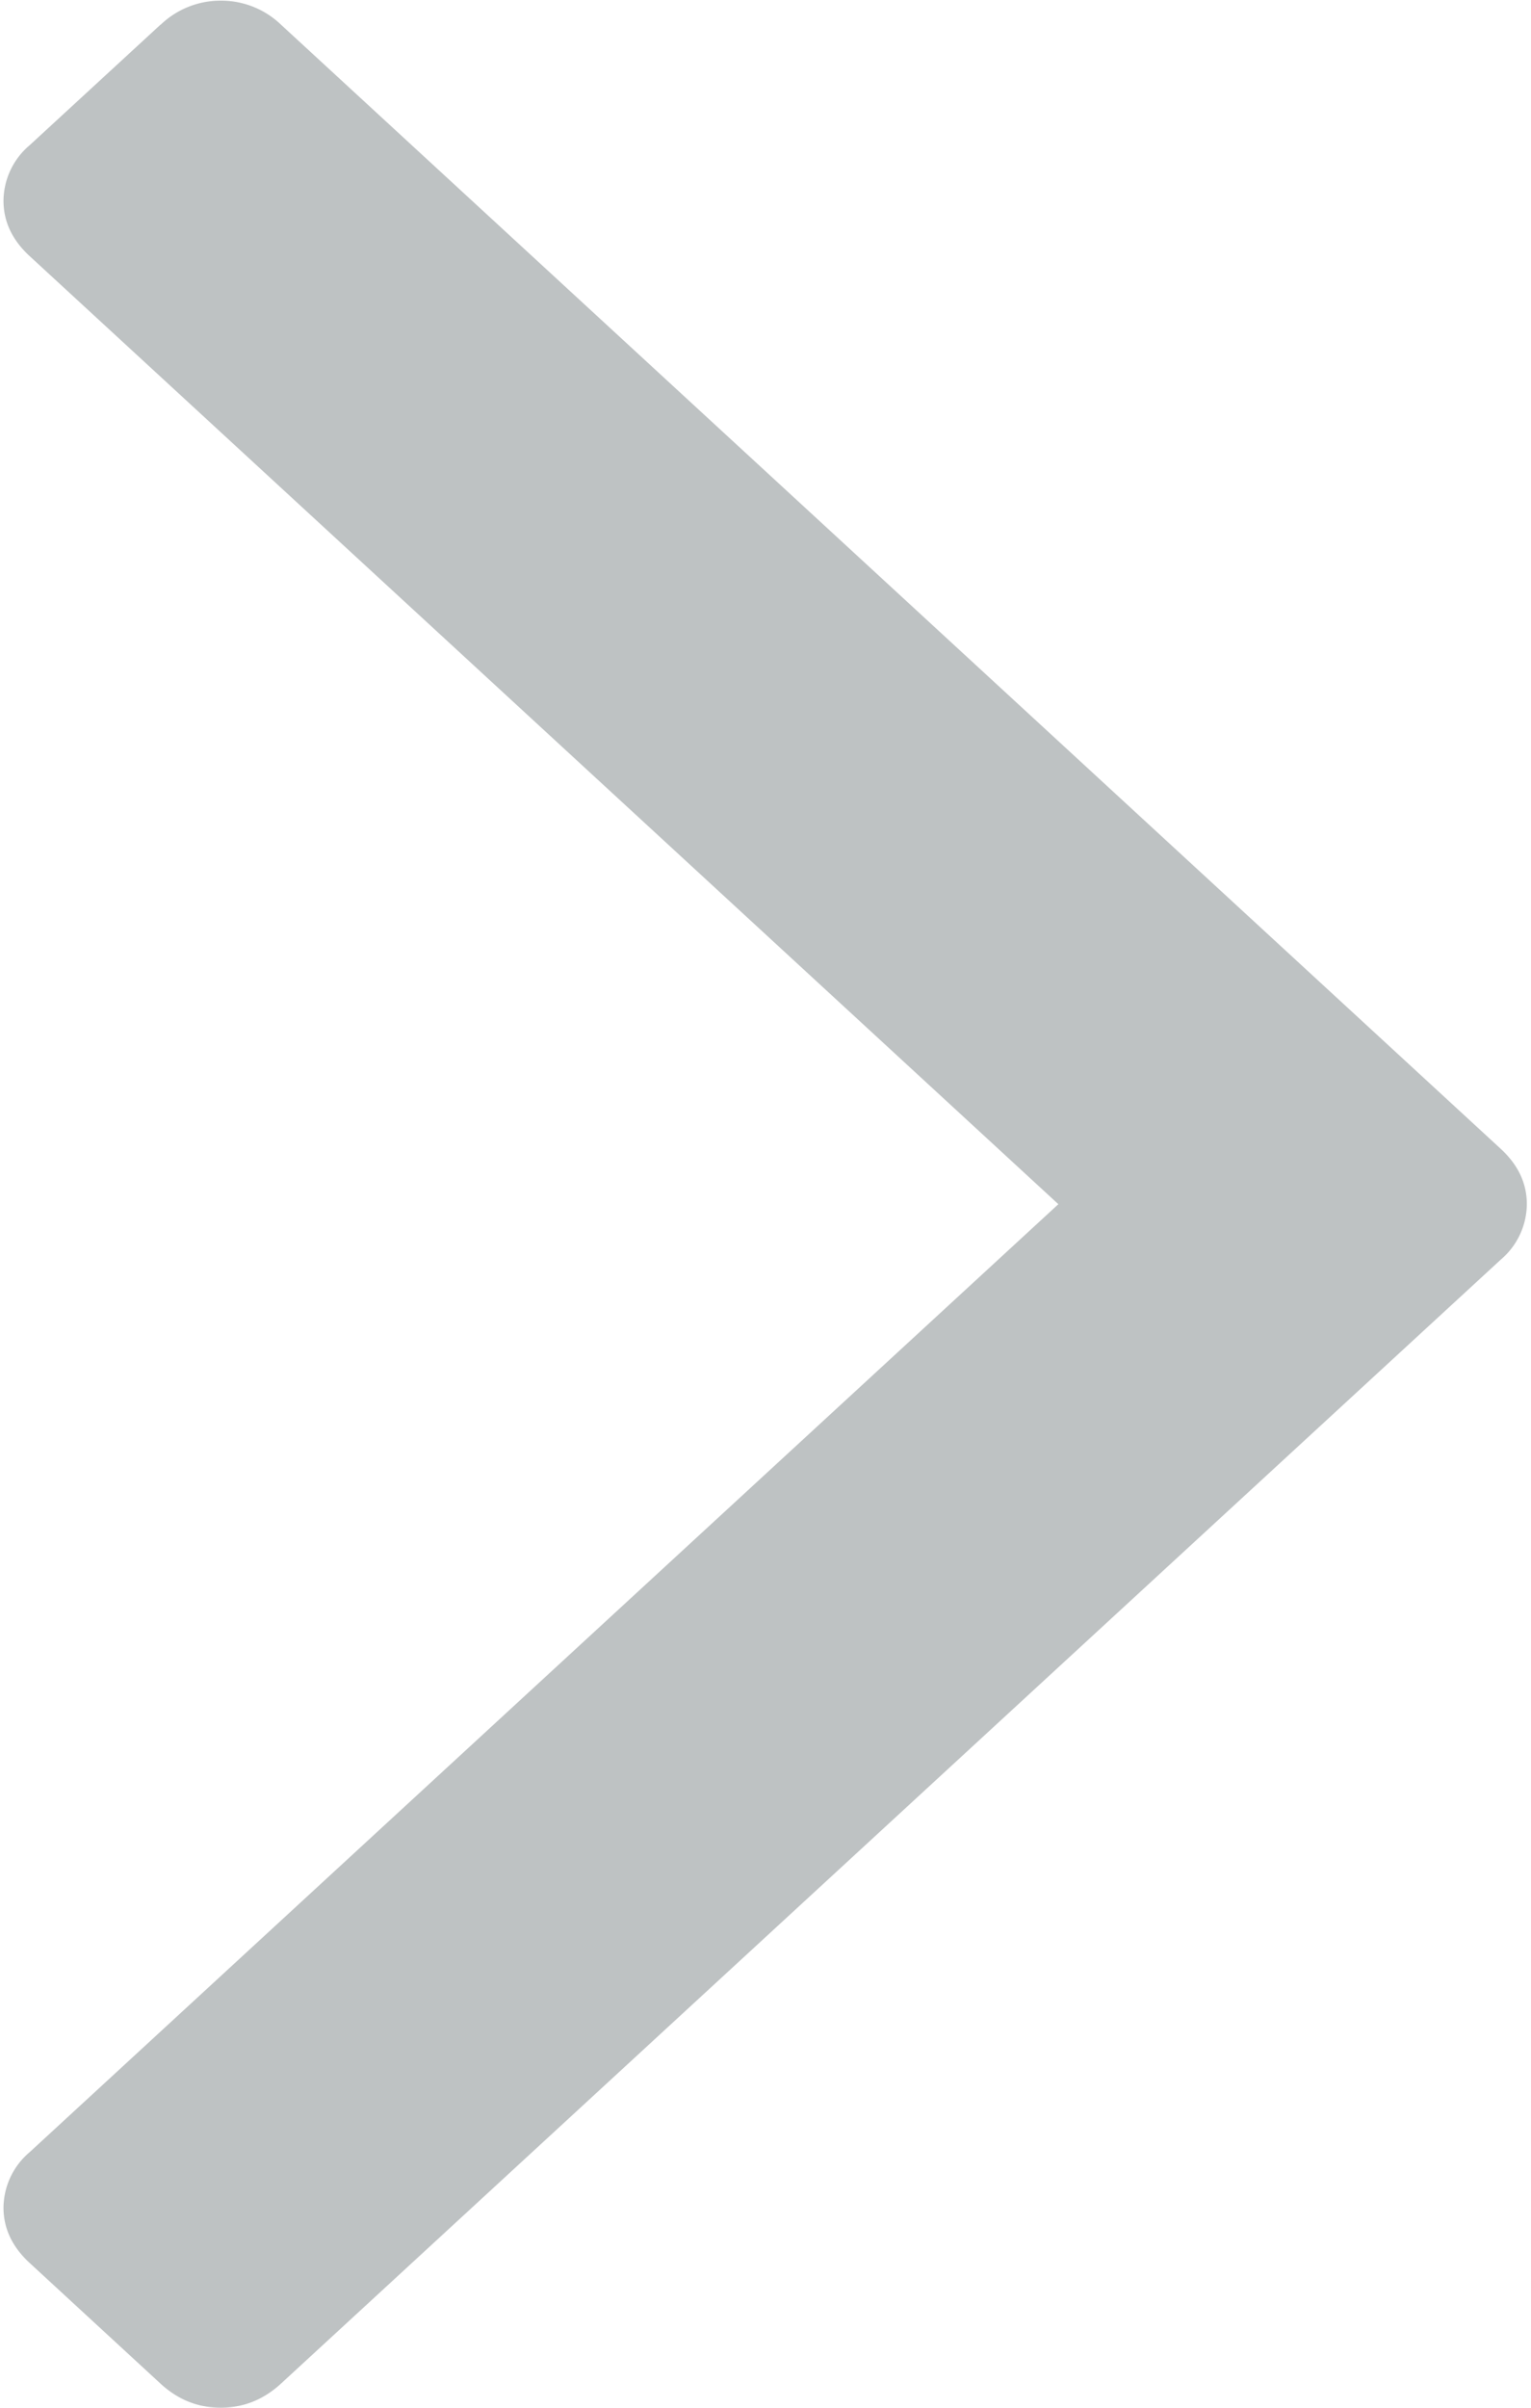 <svg width="14" height="22" xmlns="http://www.w3.org/2000/svg"><path d="M1.468.225L.271 1.327a.671.671 0 00-.239.507c0 .191.08.36.24.507l9.406 8.662-9.406 8.661a.671.671 0 00-.24.507c0 .191.08.36.24.507l1.196 1.102c.16.147.343.22.55.22.208 0 .392-.074.551-.22l11.154-10.27a.672.672 0 00.239-.507c0-.191-.08-.36-.24-.507L2.57.226a.789.789 0 00-.55-.22.79.79 0 00-.551.22z" fill="#BEC2C3" fill-rule="evenodd"/></svg>
